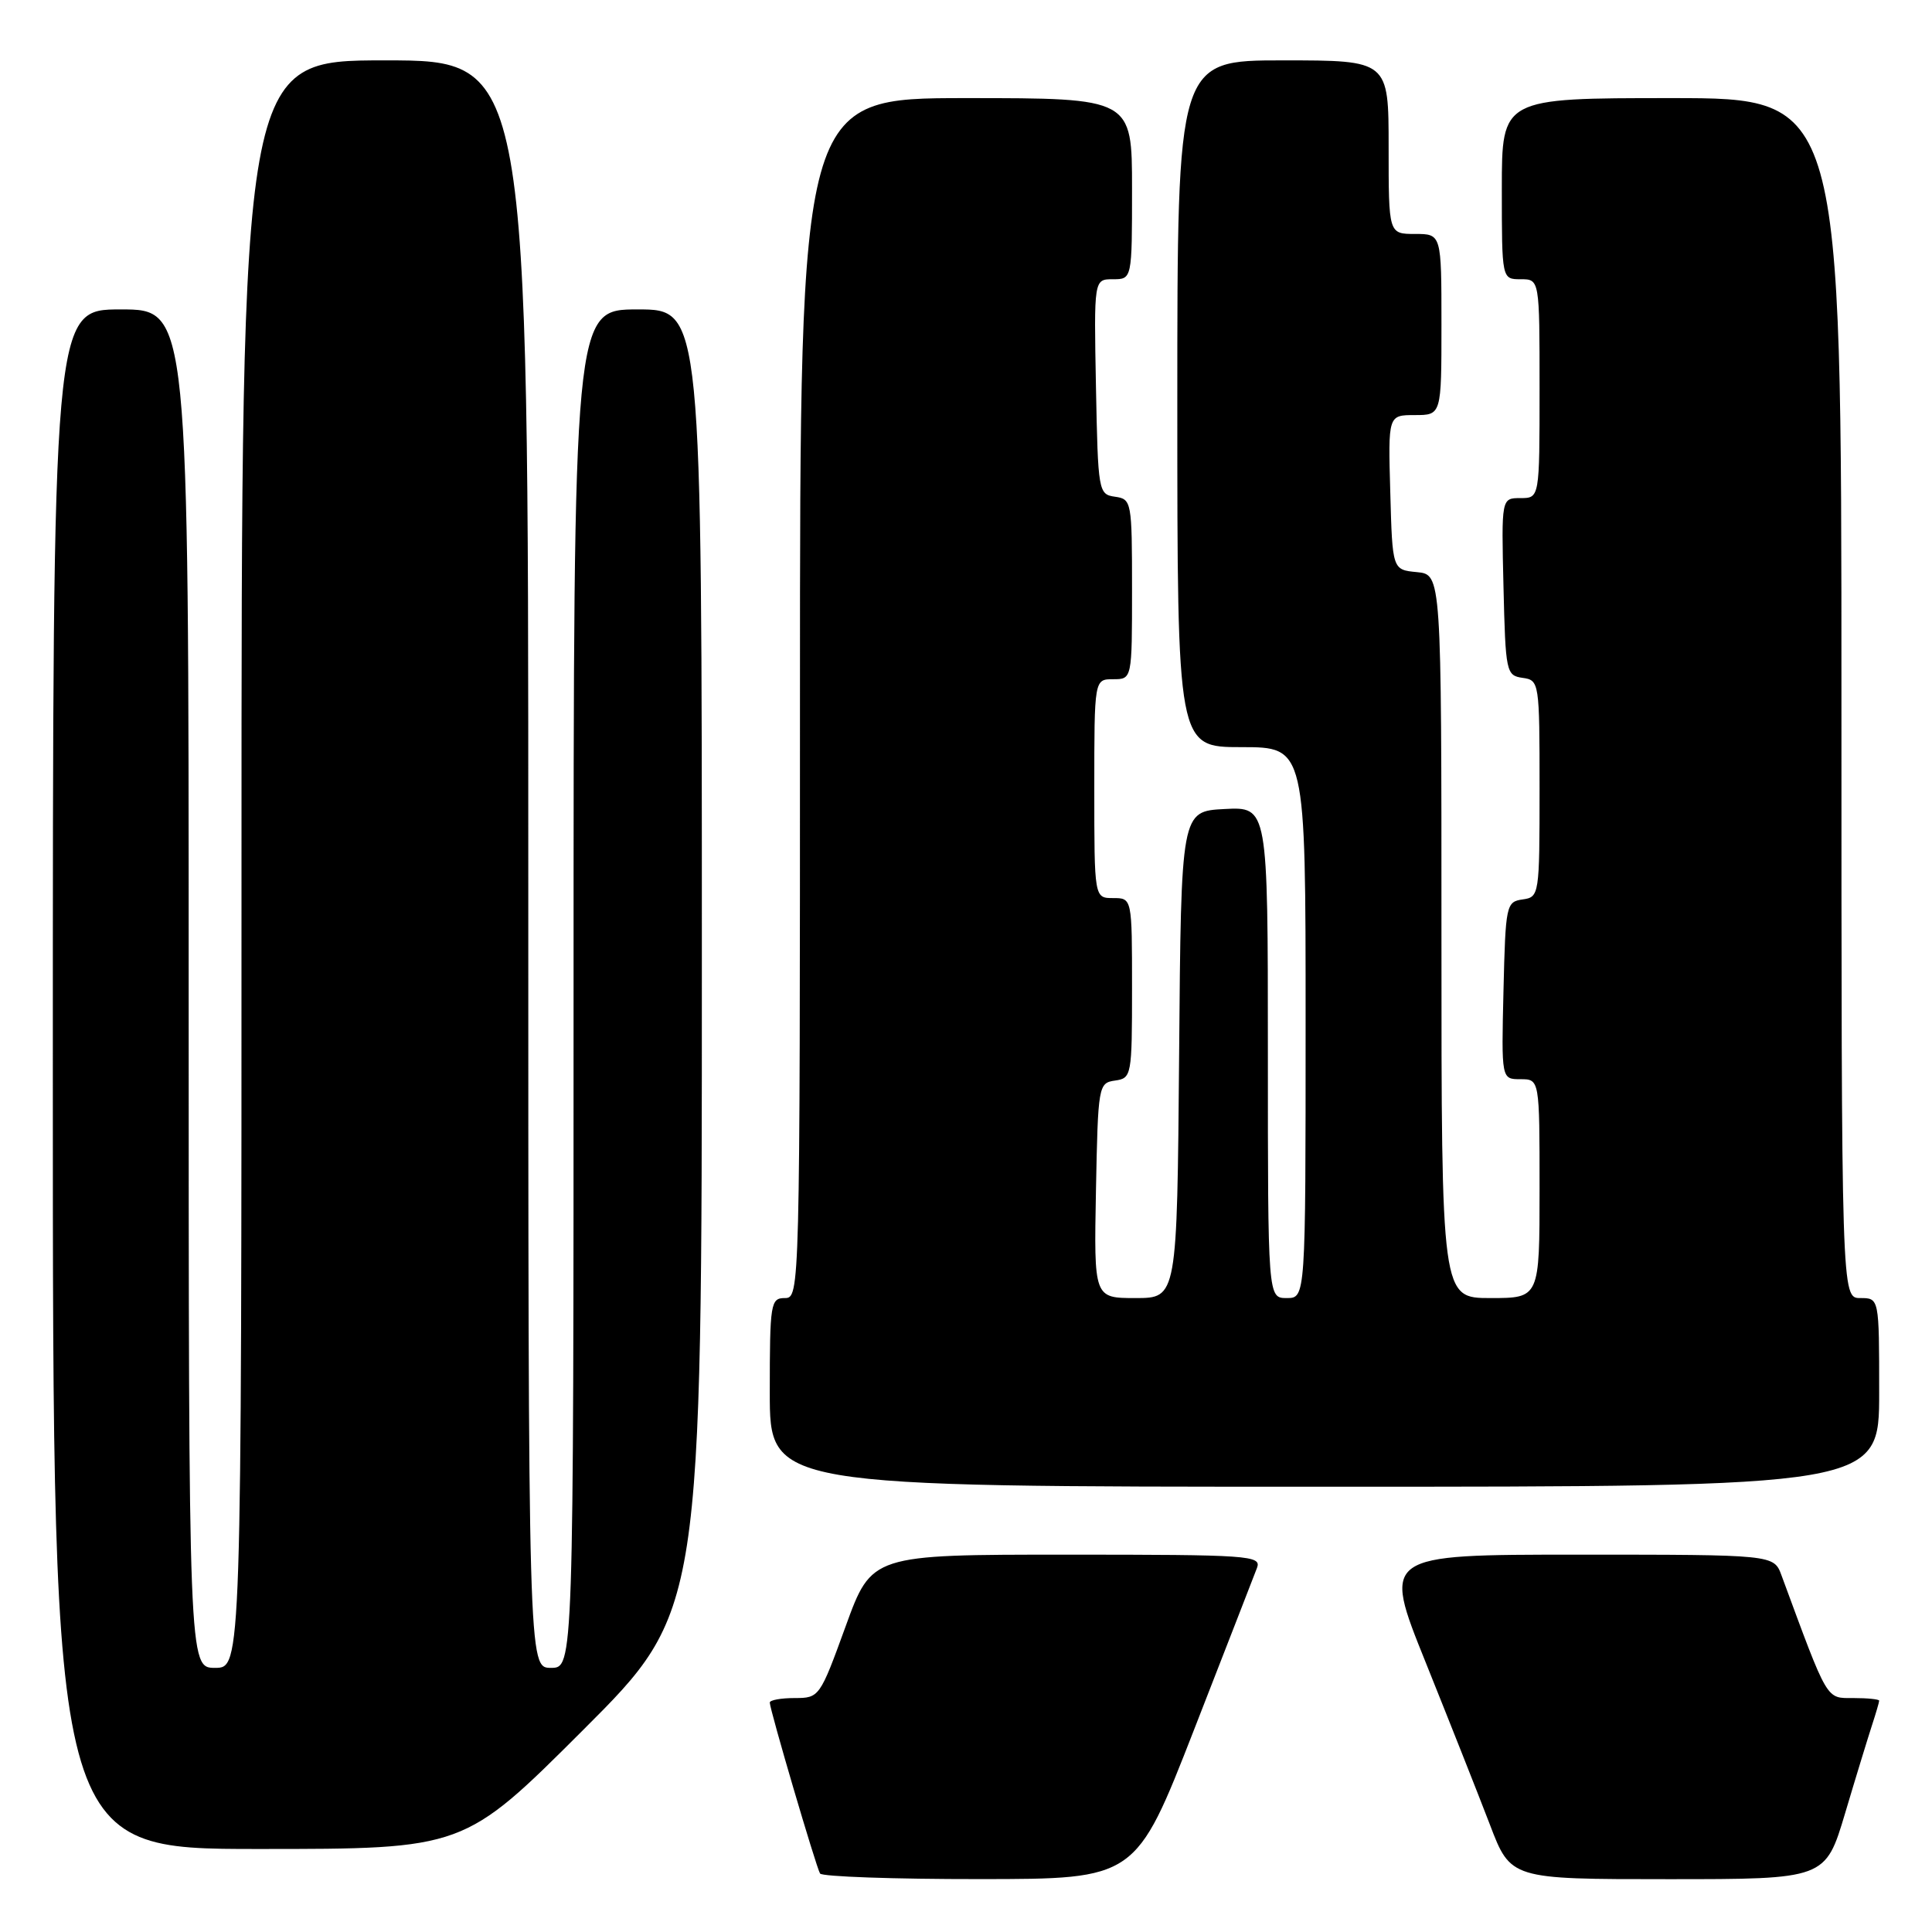 <?xml version="1.0" encoding="UTF-8" standalone="no"?>
<!DOCTYPE svg PUBLIC "-//W3C//DTD SVG 1.1//EN" "http://www.w3.org/Graphics/SVG/1.1/DTD/svg11.dtd" >
<svg xmlns="http://www.w3.org/2000/svg" xmlns:xlink="http://www.w3.org/1999/xlink" version="1.1" viewBox="0 0 256 256">
 <g >
 <path fill="currentColor"
d=" M 158.20 229.24 C 162.43 218.38 166.20 208.71 166.56 207.75 C 167.17 206.11 165.57 206.00 141.36 206.00 C 115.50 206.00 115.50 206.00 112.05 215.50 C 108.64 224.88 108.56 225.00 105.30 225.00 C 103.48 225.00 102.00 225.27 102.00 225.60 C 102.00 226.52 108.14 247.40 108.66 248.25 C 108.91 248.66 118.43 249.00 129.81 248.99 C 150.50 248.98 150.50 248.98 158.20 229.24 Z  M 244.49 240.25 C 245.92 235.44 247.53 230.20 248.05 228.60 C 248.57 227.01 249.00 225.54 249.00 225.35 C 249.00 225.16 247.46 225.00 245.59 225.00 C 241.92 225.00 242.29 225.63 236.06 208.75 C 235.05 206.00 235.05 206.00 209.10 206.00 C 183.16 206.00 183.16 206.00 188.90 220.25 C 192.05 228.09 195.88 237.76 197.41 241.75 C 200.17 249.00 200.17 249.00 221.03 249.00 C 241.88 249.00 241.88 249.00 244.49 240.25 Z  M 77.24 229.26 C 93.00 213.52 93.00 213.52 93.00 127.26 C 93.00 41.00 93.00 41.00 84.50 41.00 C 76.00 41.00 76.00 41.00 76.00 131.00 C 76.00 221.00 76.00 221.00 73.00 221.00 C 70.00 221.00 70.00 221.00 70.00 114.50 C 70.00 8.00 70.00 8.00 51.00 8.00 C 32.00 8.00 32.00 8.00 32.00 114.50 C 32.00 221.00 32.00 221.00 28.50 221.00 C 25.00 221.00 25.00 221.00 25.00 131.00 C 25.00 41.00 25.00 41.00 16.00 41.00 C 7.00 41.00 7.00 41.00 7.00 143.00 C 7.00 245.00 7.00 245.00 34.24 245.00 C 61.48 245.00 61.48 245.00 77.24 229.26 Z  M 249.00 184.50 C 249.00 172.00 249.00 172.00 246.50 172.00 C 244.00 172.00 244.00 172.00 244.00 92.50 C 244.00 13.00 244.00 13.00 221.50 13.00 C 199.00 13.00 199.00 13.00 199.00 25.00 C 199.00 37.00 199.00 37.00 201.50 37.00 C 204.00 37.00 204.00 37.00 204.00 51.50 C 204.00 66.00 204.00 66.00 201.47 66.00 C 198.94 66.00 198.94 66.00 199.22 77.75 C 199.49 89.08 199.58 89.51 201.75 89.82 C 203.96 90.13 204.00 90.37 204.00 104.50 C 204.00 118.63 203.96 118.87 201.75 119.18 C 199.58 119.49 199.49 119.92 199.22 131.25 C 198.94 143.00 198.94 143.00 201.47 143.00 C 204.00 143.00 204.00 143.00 204.00 157.50 C 204.00 172.00 204.00 172.00 197.50 172.00 C 191.00 172.00 191.00 172.00 191.00 124.06 C 191.00 76.13 191.00 76.13 187.75 75.81 C 184.50 75.50 184.50 75.50 184.22 65.25 C 183.93 55.00 183.93 55.00 187.47 55.00 C 191.00 55.00 191.00 55.00 191.00 43.00 C 191.00 31.00 191.00 31.00 187.50 31.00 C 184.00 31.00 184.00 31.00 184.00 19.50 C 184.00 8.00 184.00 8.00 170.00 8.00 C 156.00 8.00 156.00 8.00 156.00 53.50 C 156.00 99.00 156.00 99.00 164.50 99.00 C 173.00 99.00 173.00 99.00 173.00 135.50 C 173.00 172.00 173.00 172.00 170.50 172.00 C 168.00 172.00 168.00 172.00 168.00 139.45 C 168.00 106.90 168.00 106.90 162.25 107.20 C 156.50 107.50 156.50 107.50 156.24 139.75 C 155.97 172.00 155.97 172.00 150.46 172.00 C 144.95 172.00 144.95 172.00 145.22 157.75 C 145.49 143.83 145.55 143.49 147.75 143.18 C 149.94 142.87 150.00 142.54 150.00 130.93 C 150.00 119.00 150.00 119.00 147.50 119.00 C 145.00 119.00 145.00 119.00 145.00 104.50 C 145.00 90.00 145.00 90.00 147.50 90.00 C 150.00 90.00 150.00 90.00 150.00 78.07 C 150.00 66.46 149.94 66.13 147.75 65.82 C 145.55 65.51 145.49 65.17 145.22 51.25 C 144.95 37.00 144.95 37.00 147.47 37.00 C 150.00 37.00 150.00 37.00 150.00 25.00 C 150.00 13.00 150.00 13.00 128.00 13.00 C 106.00 13.00 106.00 13.00 106.00 92.50 C 106.00 171.33 105.98 172.00 104.00 172.00 C 102.11 172.00 102.00 172.67 102.00 184.50 C 102.00 197.00 102.00 197.00 175.50 197.00 C 249.00 197.00 249.00 197.00 249.00 184.50 Z "/>
</g>
</svg>